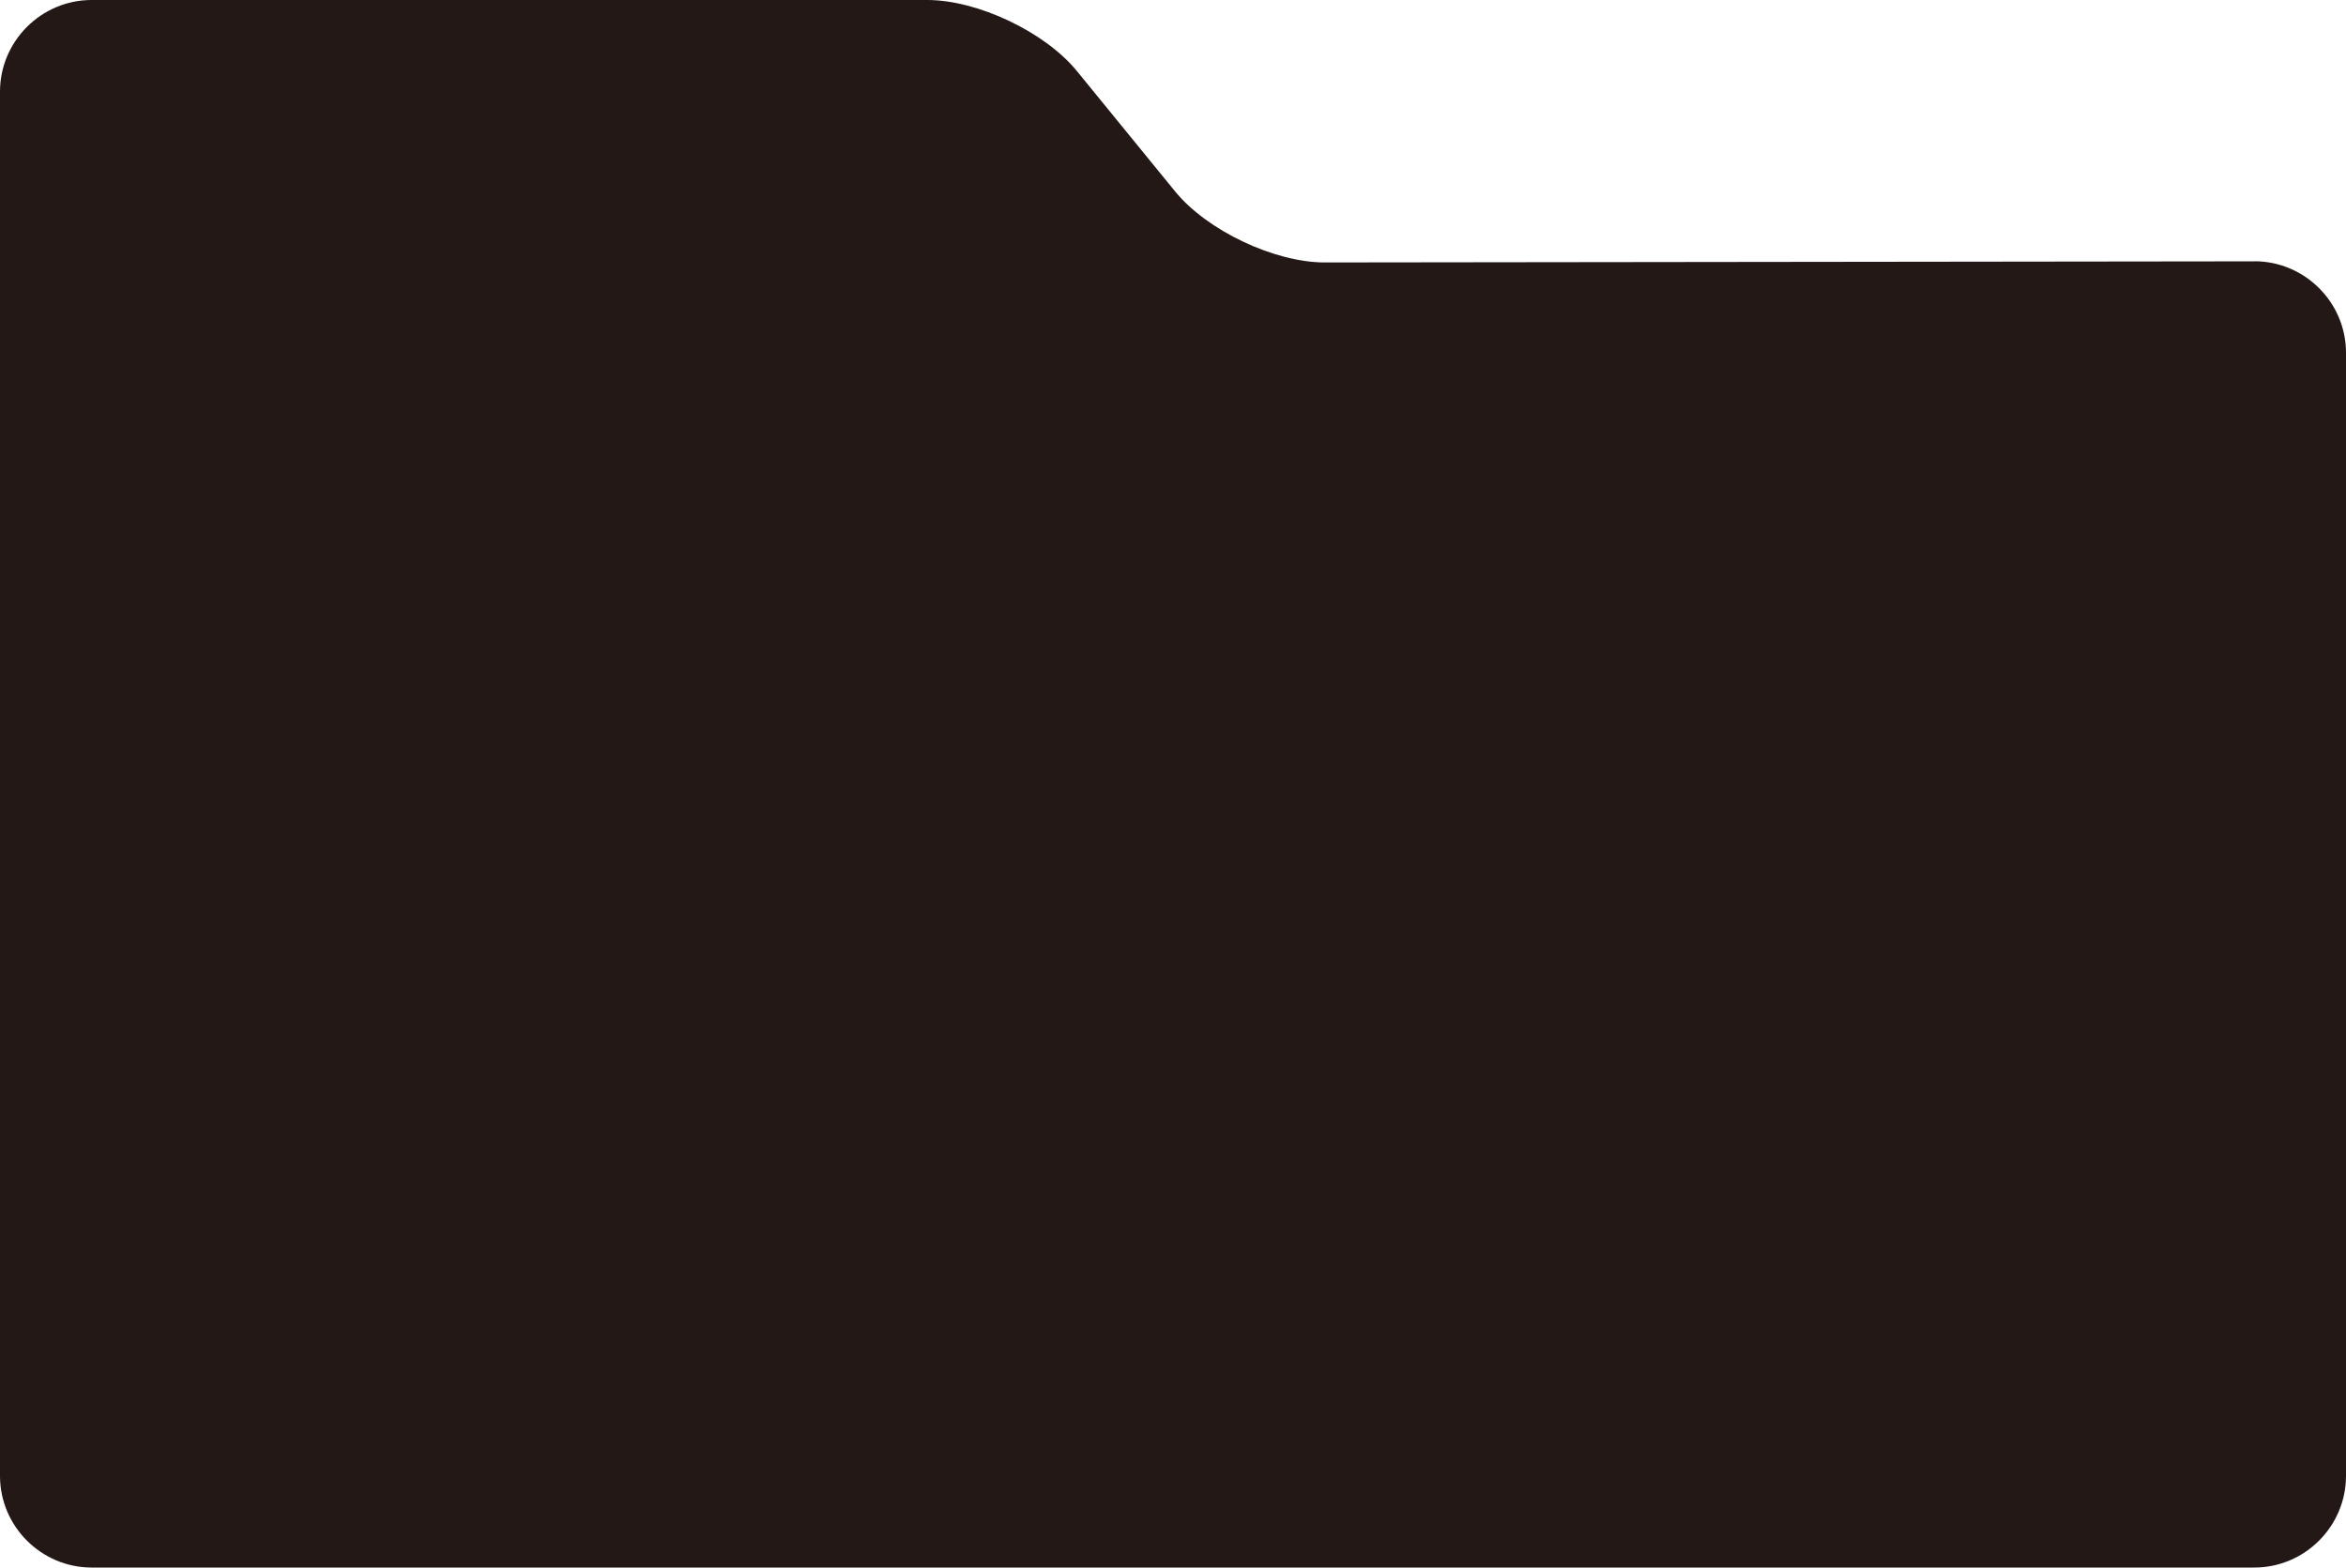 <?xml version="1.0" encoding="UTF-8"?>
<svg id="a" data-name="レイヤー 1" xmlns="http://www.w3.org/2000/svg" viewBox="0 0 256 171.06">
  <path d="M246,28.51c5.5,0,10,4.49,10,9.99v122.56c0,5.5-4.5,10-10,10H10c-5.5,0-10-4.5-10-10V10C0,4.5,4.5,0,10,0h91.19c5.5,0,12.84,3.49,16.32,7.75l10.73,13.15c3.48,4.26,10.82,7.74,16.32,7.74l101.43-.12Z" style="fill: #231815;"/>
</svg>